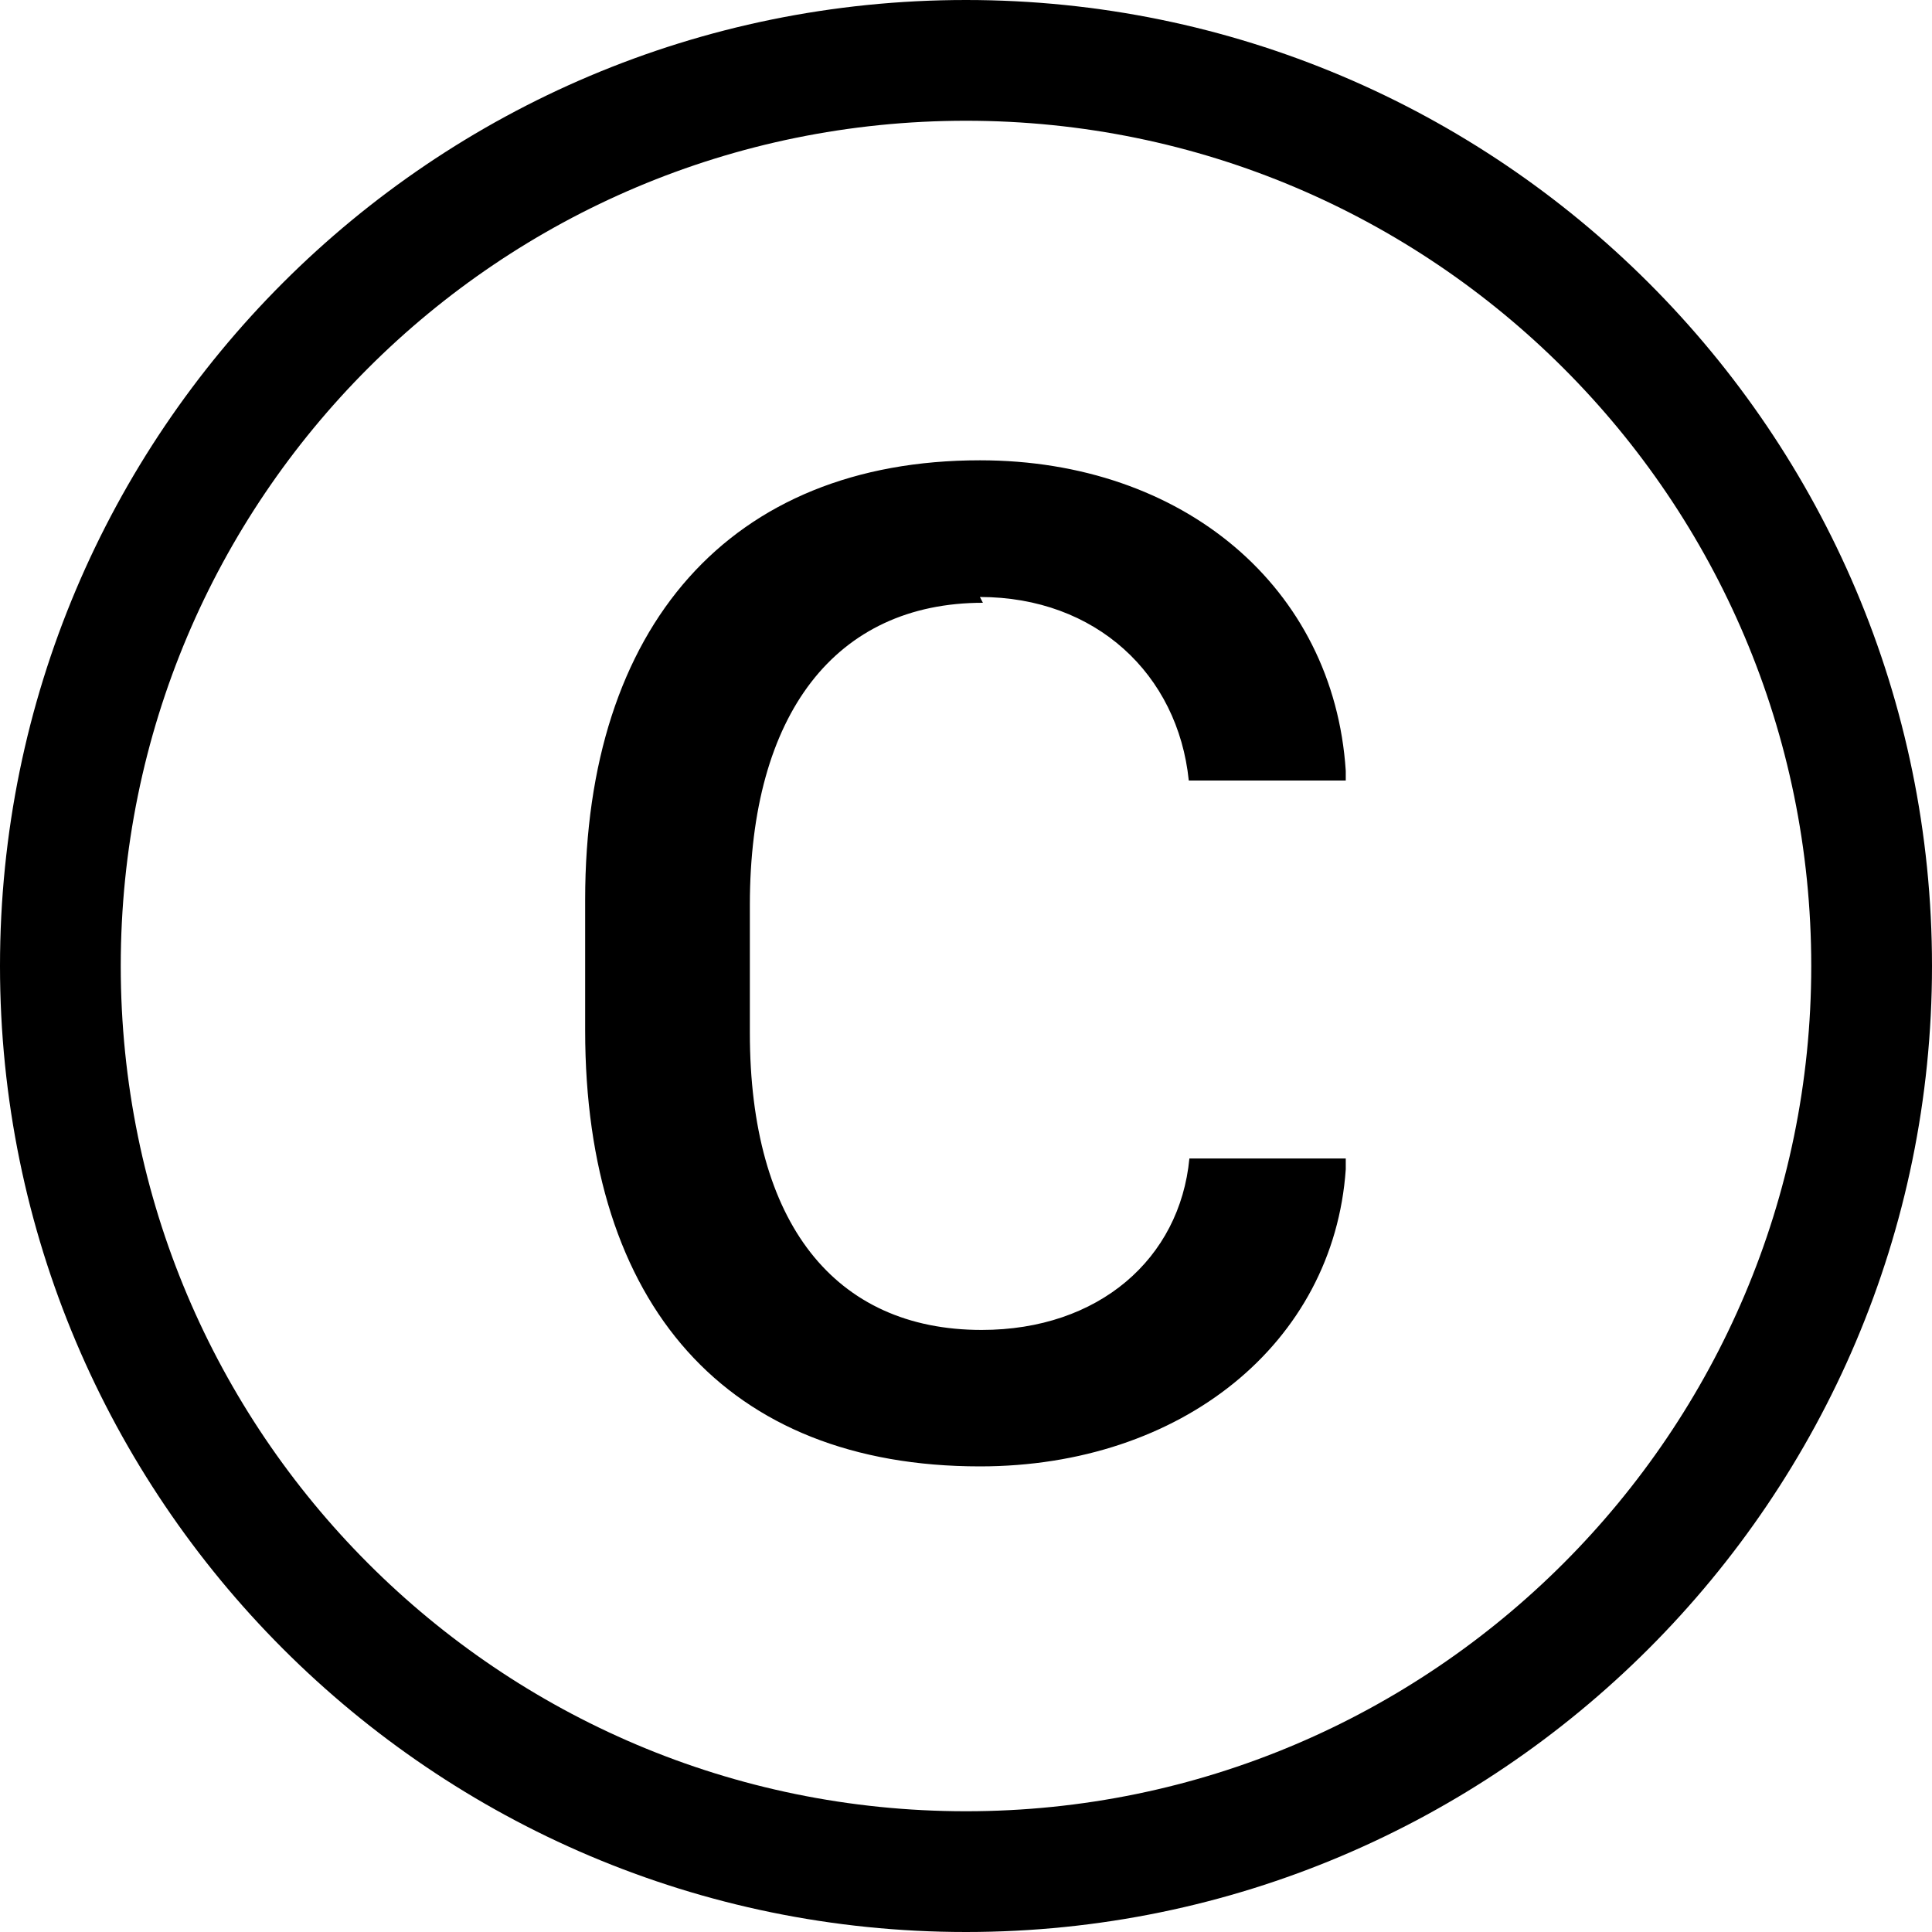 <svg viewBox="0 0 16 16" xmlns="http://www.w3.org/2000/svg"><path d="M1 8v0c0 3.86 3.13 7 7 7 3.86 0 7-3.14 7-7v0c0-3.87-3.14-7-7-7C4.13 1 1 4.13 1 8Zm15 0v0c0 4.41-3.59 8-8 8 -4.42 0-8-3.59-8-8v0c0-4.42 3.58-8 8-8 4.41 0 8 3.58 8 8ZM8.14 4.992c-1.22 0-1.93.92-1.93 2.502v1.06c0 1.57.7 2.46 1.92 2.46 .97 0 1.641-.59 1.72-1.42h1.295v.09c-.1 1.44-1.36 2.46-3.03 2.46 -2.1 0-3.269-1.34-3.269-3.61V7.45c0-2.261 1.2-3.638 3.27-3.638 1.68 0 2.93 1.05 3.029 2.572v.08h-1.3c-.09-.88-.77-1.52-1.73-1.52Z"/></svg>